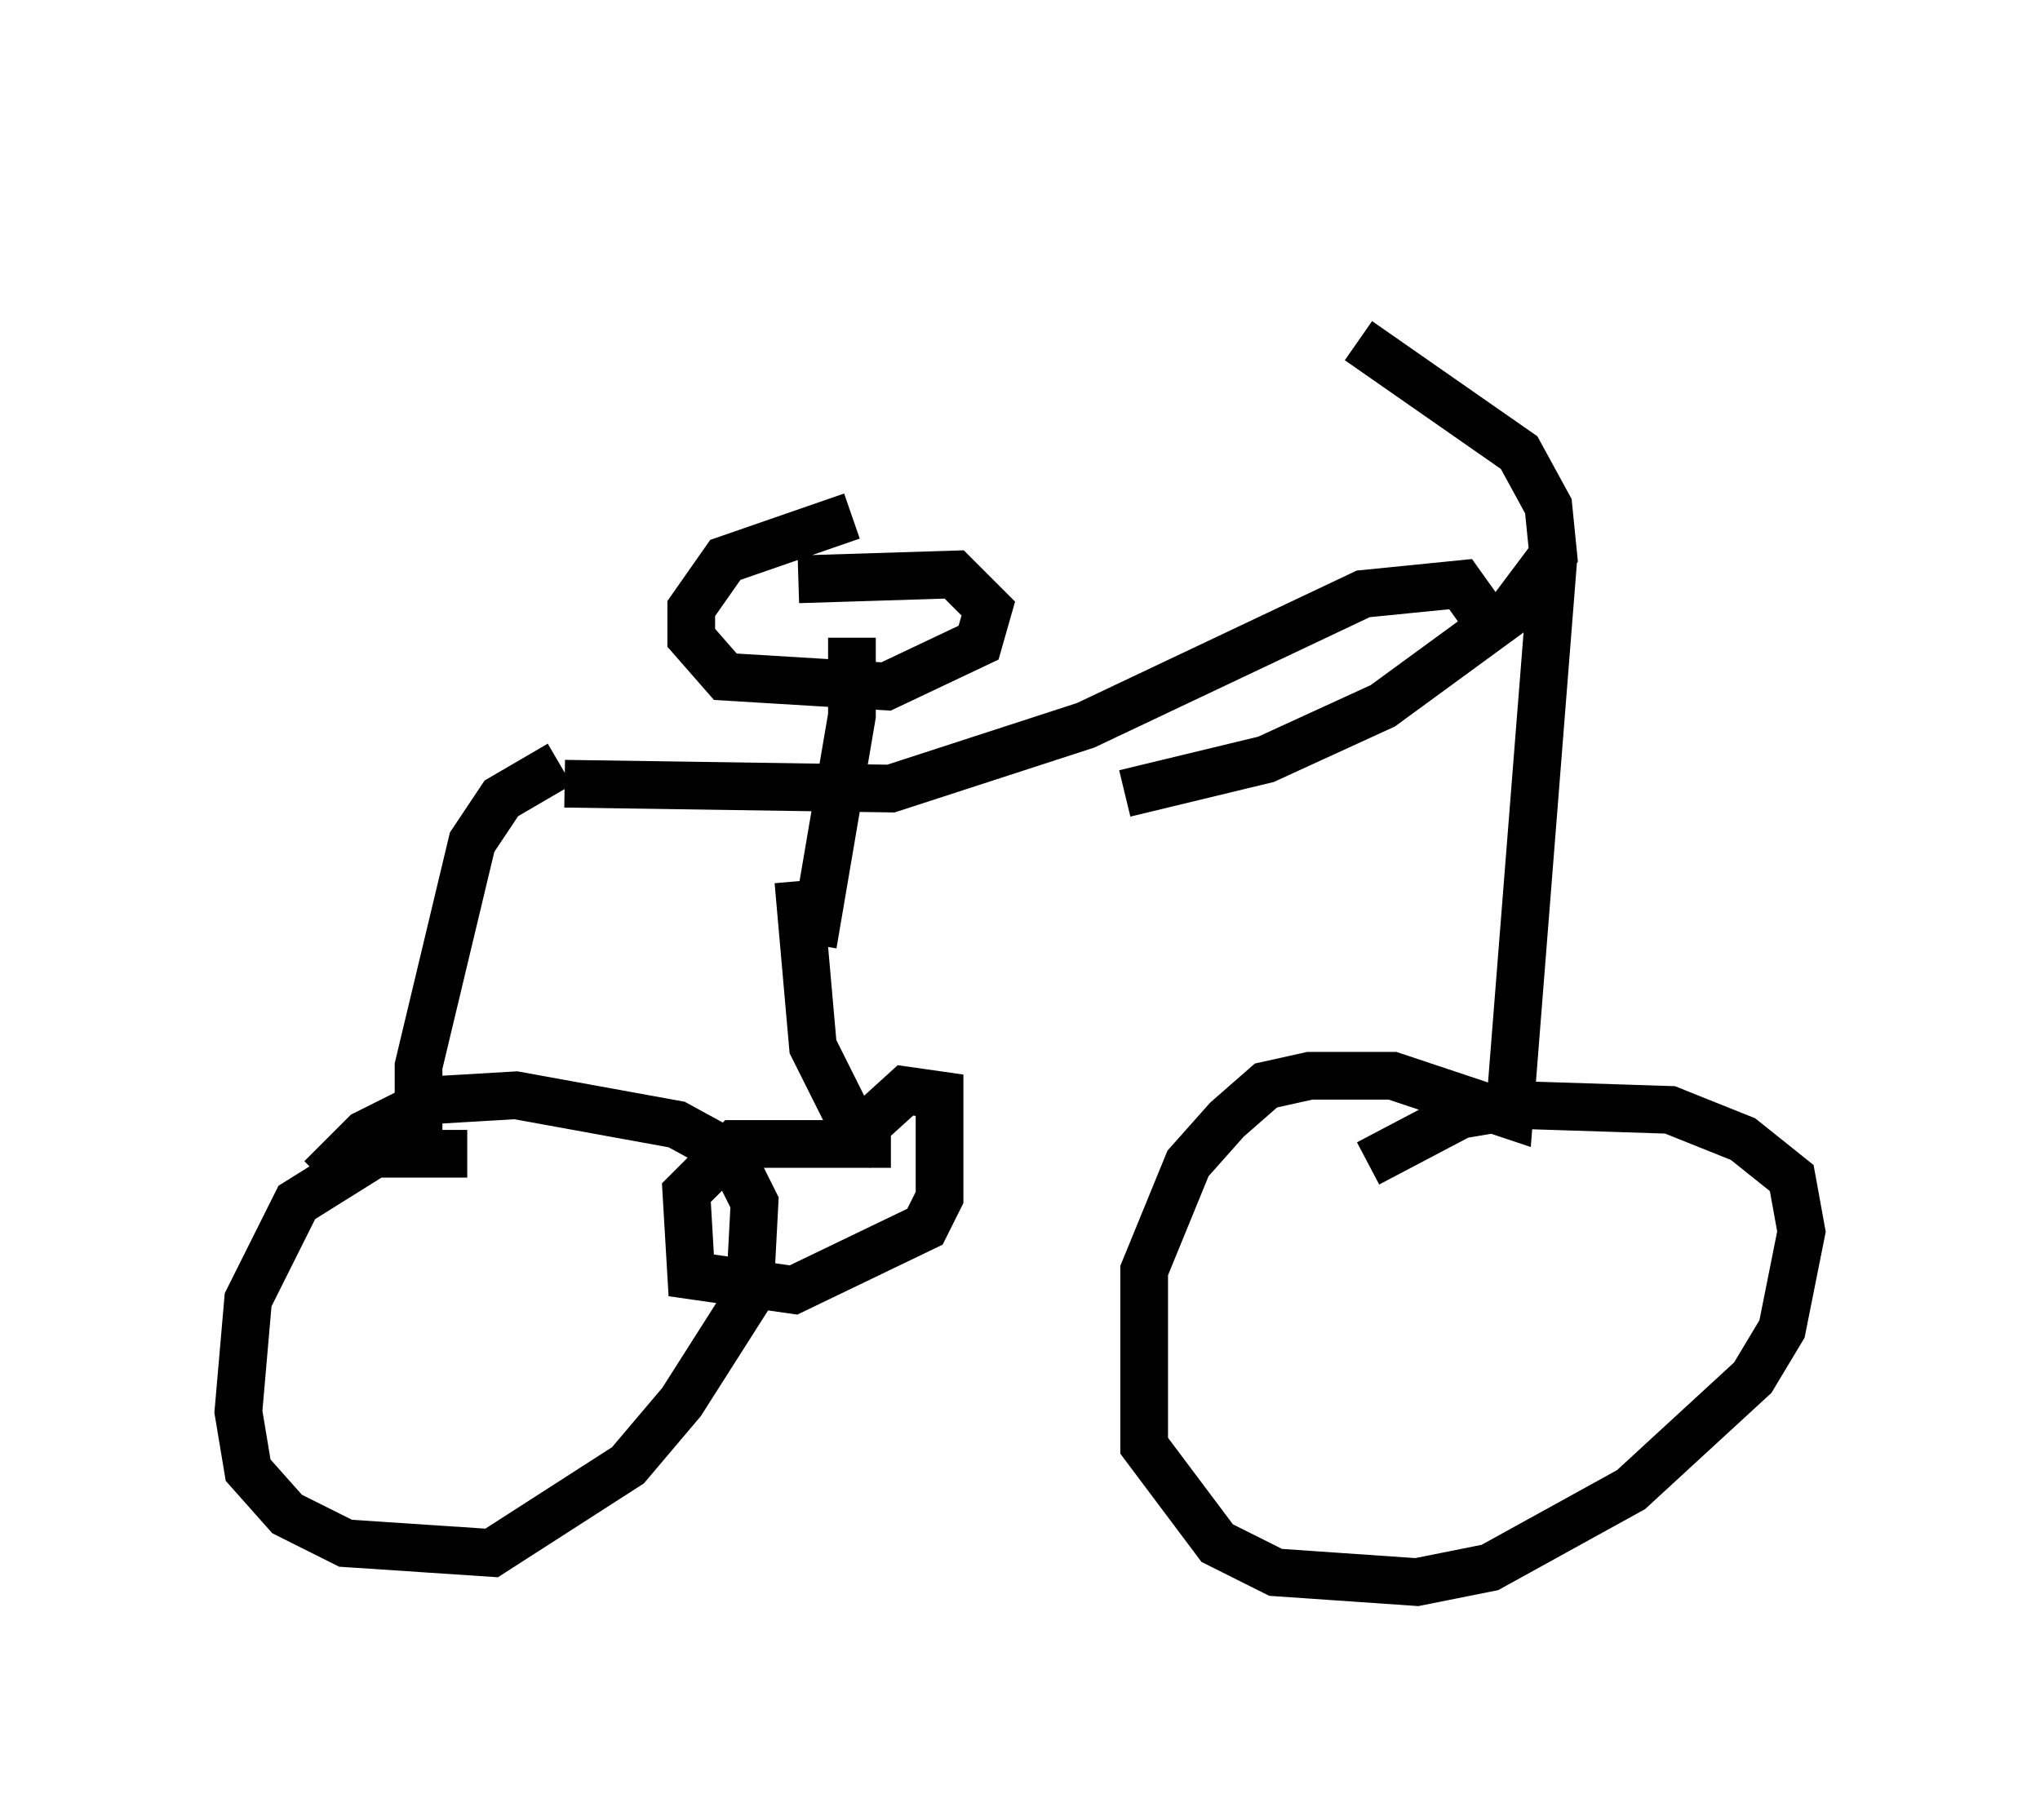 <?xml version="1.0" encoding="utf-8" ?>
<svg baseProfile="full" height="38.175" version="1.1" width="42.769" xmlns="http://www.w3.org/2000/svg" xmlns:ev="http://www.w3.org/2001/xml-events" xmlns:xlink="http://www.w3.org/1999/xlink"><defs /><rect fill="white" height="38.175" width="42.769" x="0" y="0" /><path d="M24.192, 5 m4.288, 2.144 l3.369, 2.348 0.613, 1.123 l0.102, 1.021 -0.919, 1.225 l-2.654, 1.94 -2.45, 1.123 l-2.96, 0.715 m8.983, -4.9 l-0.919, 11.638 -2.45, -0.817 l-1.735, 0.0 -0.919, 0.204 l-0.817, 0.715 -0.817, 0.919 l-0.919, 2.246 0.0, 3.675 l1.531, 2.042 1.225, 0.613 l2.96, 0.204 1.531, -0.306 l2.96, -1.633 2.552, -2.348 l0.613, -1.021 0.408, -2.042 l-0.204, -1.123 -1.021, -0.817 l-1.531, -0.613 -3.165, -0.102 l-1.225, 0.204 -1.94, 1.021 m2.45, -11.433 l-0.51, -0.715 -2.042, 0.204 l-5.819, 2.756 -4.083, 1.327 l-6.84, -0.102 m-0.102, -0.408 l-1.225, 0.715 -0.613, 0.919 l-1.123, 4.696 0.0, 2.246 m1.021, -0.408 l-1.94, 0.0 -1.633, 1.021 l-1.021, 2.042 -0.204, 2.348 l0.204, 1.225 0.817, 0.919 l1.225, 0.613 3.063, 0.204 l2.858, -1.838 1.123, -1.327 l1.429, -2.246 0.102, -1.94 l-0.51, -1.021 -1.123, -0.613 l-3.369, -0.613 -1.735, 0.102 l-1.429, 0.715 -0.919, 0.919 m11.127, -13.883 l-2.654, 0.919 -0.715, 1.021 l0.0, 0.613 0.715, 0.817 l3.369, 0.204 1.94, -0.919 l0.204, -0.715 -0.715, -0.715 l-3.267, 0.102 m1.123, 1.225 l0.0, 1.633 -0.817, 4.798 m-0.306, -1.327 l0.306, 3.471 0.817, 1.633 m0.817, 0.408 l-3.267, 0.0 -1.021, 1.021 l0.102, 1.735 2.144, 0.306 l2.756, -1.327 0.306, -0.613 l0.0, -2.144 -0.715, -0.102 l-1.123, 1.021 -0.102, 0.51 " fill="none" stroke="black" stroke-width="1" /></svg>